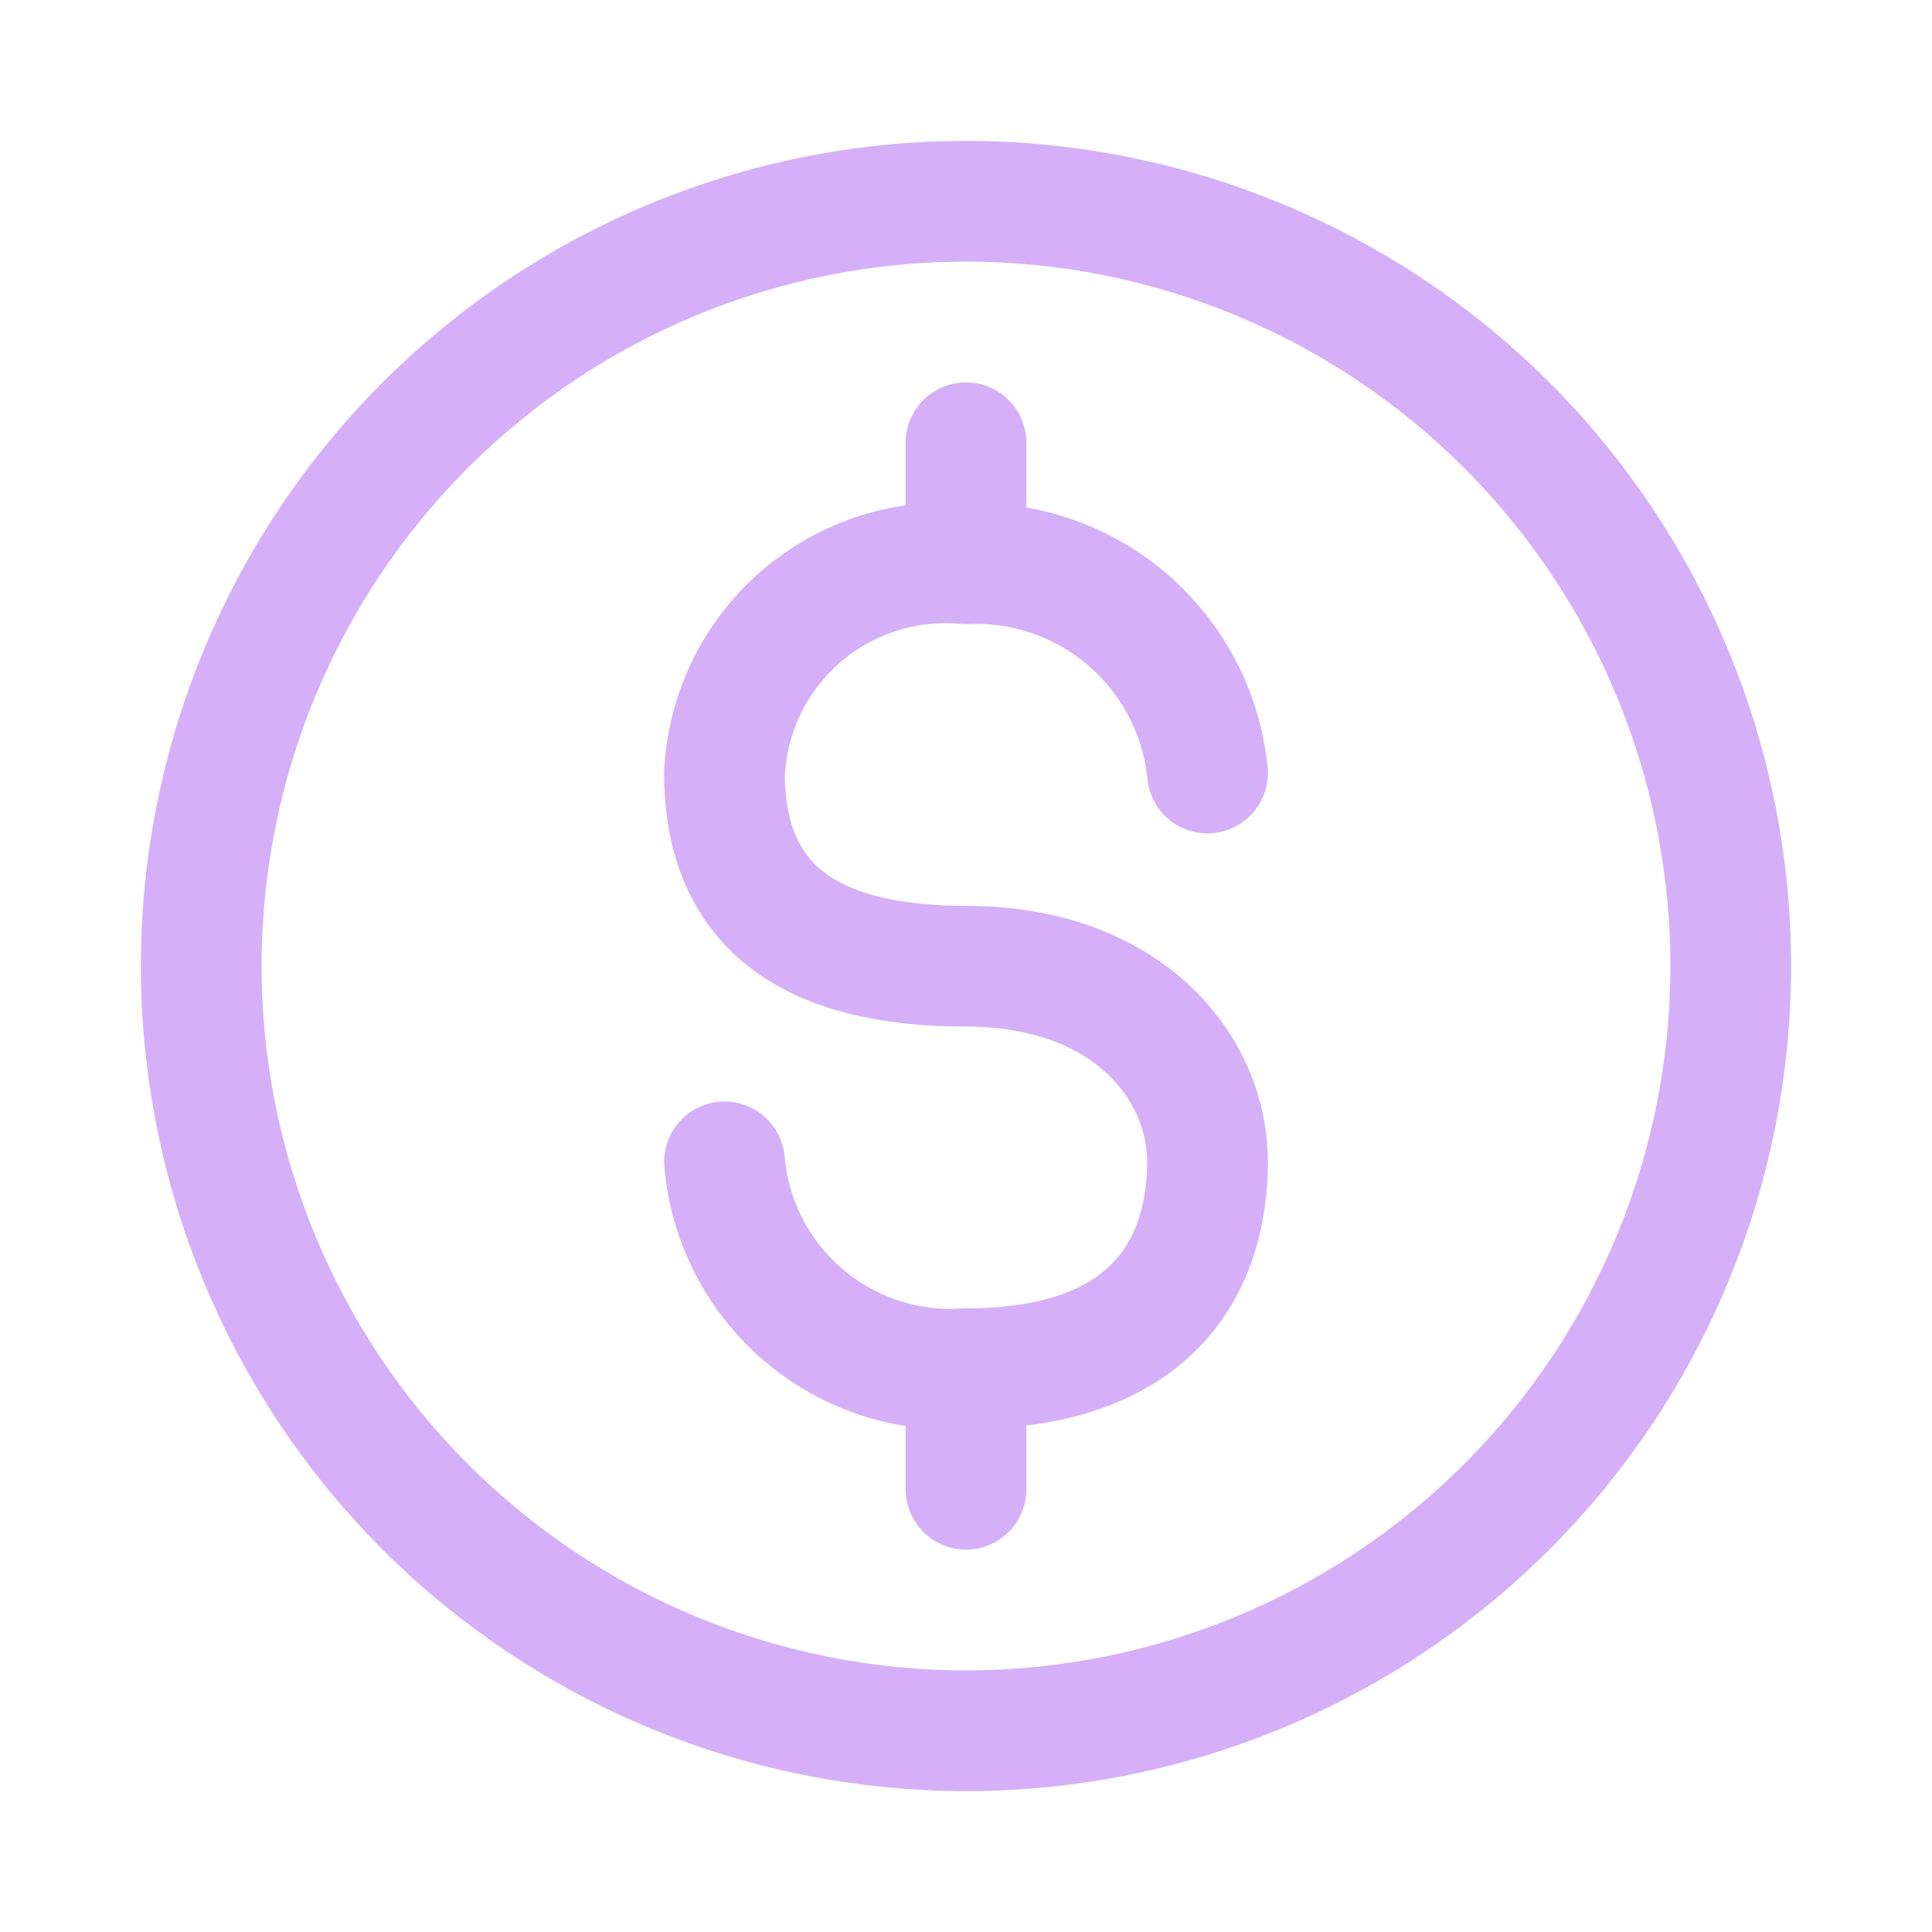 <svg width="24" height="24" viewBox="0 0 24 24" fill="none" xmlns="http://www.w3.org/2000/svg">
<path d="M12 21.5C14.52 21.5 16.936 20.499 18.718 18.718C20.499 16.936 21.5 14.52 21.5 12C21.5 9.48 20.499 7.064 18.718 5.282C16.936 3.501 14.52 2.5 12 2.5C9.48 2.5 7.064 3.501 5.282 5.282C3.501 7.064 2.5 9.48 2.5 12C2.5 14.52 3.501 16.936 5.282 18.718C7.064 20.499 9.48 21.5 12 21.5Z" stroke="#D5B0F8" stroke-width="1.5" stroke-linecap="round" stroke-linejoin="round"/>
<path d="M9 14.433C9.064 15.169 9.414 15.851 9.975 16.331C10.536 16.812 11.263 17.053 12 17.003C14.42 17.003 15 15.613 15 14.433C15 13.253 14 12.003 12 12.003C10 12.003 9 11.213 9 9.603C9.019 9.233 9.112 8.87 9.274 8.536C9.437 8.203 9.665 7.906 9.945 7.663C10.226 7.42 10.552 7.237 10.905 7.123C11.258 7.01 11.631 6.969 12 7.003C12.738 6.971 13.459 7.223 14.017 7.706C14.575 8.19 14.927 8.868 15 9.603M12 18.5V17.2M12 5.5V6.999" stroke="#D5B0F8" stroke-width="1.5" stroke-linecap="round" stroke-linejoin="round"/>
</svg>
